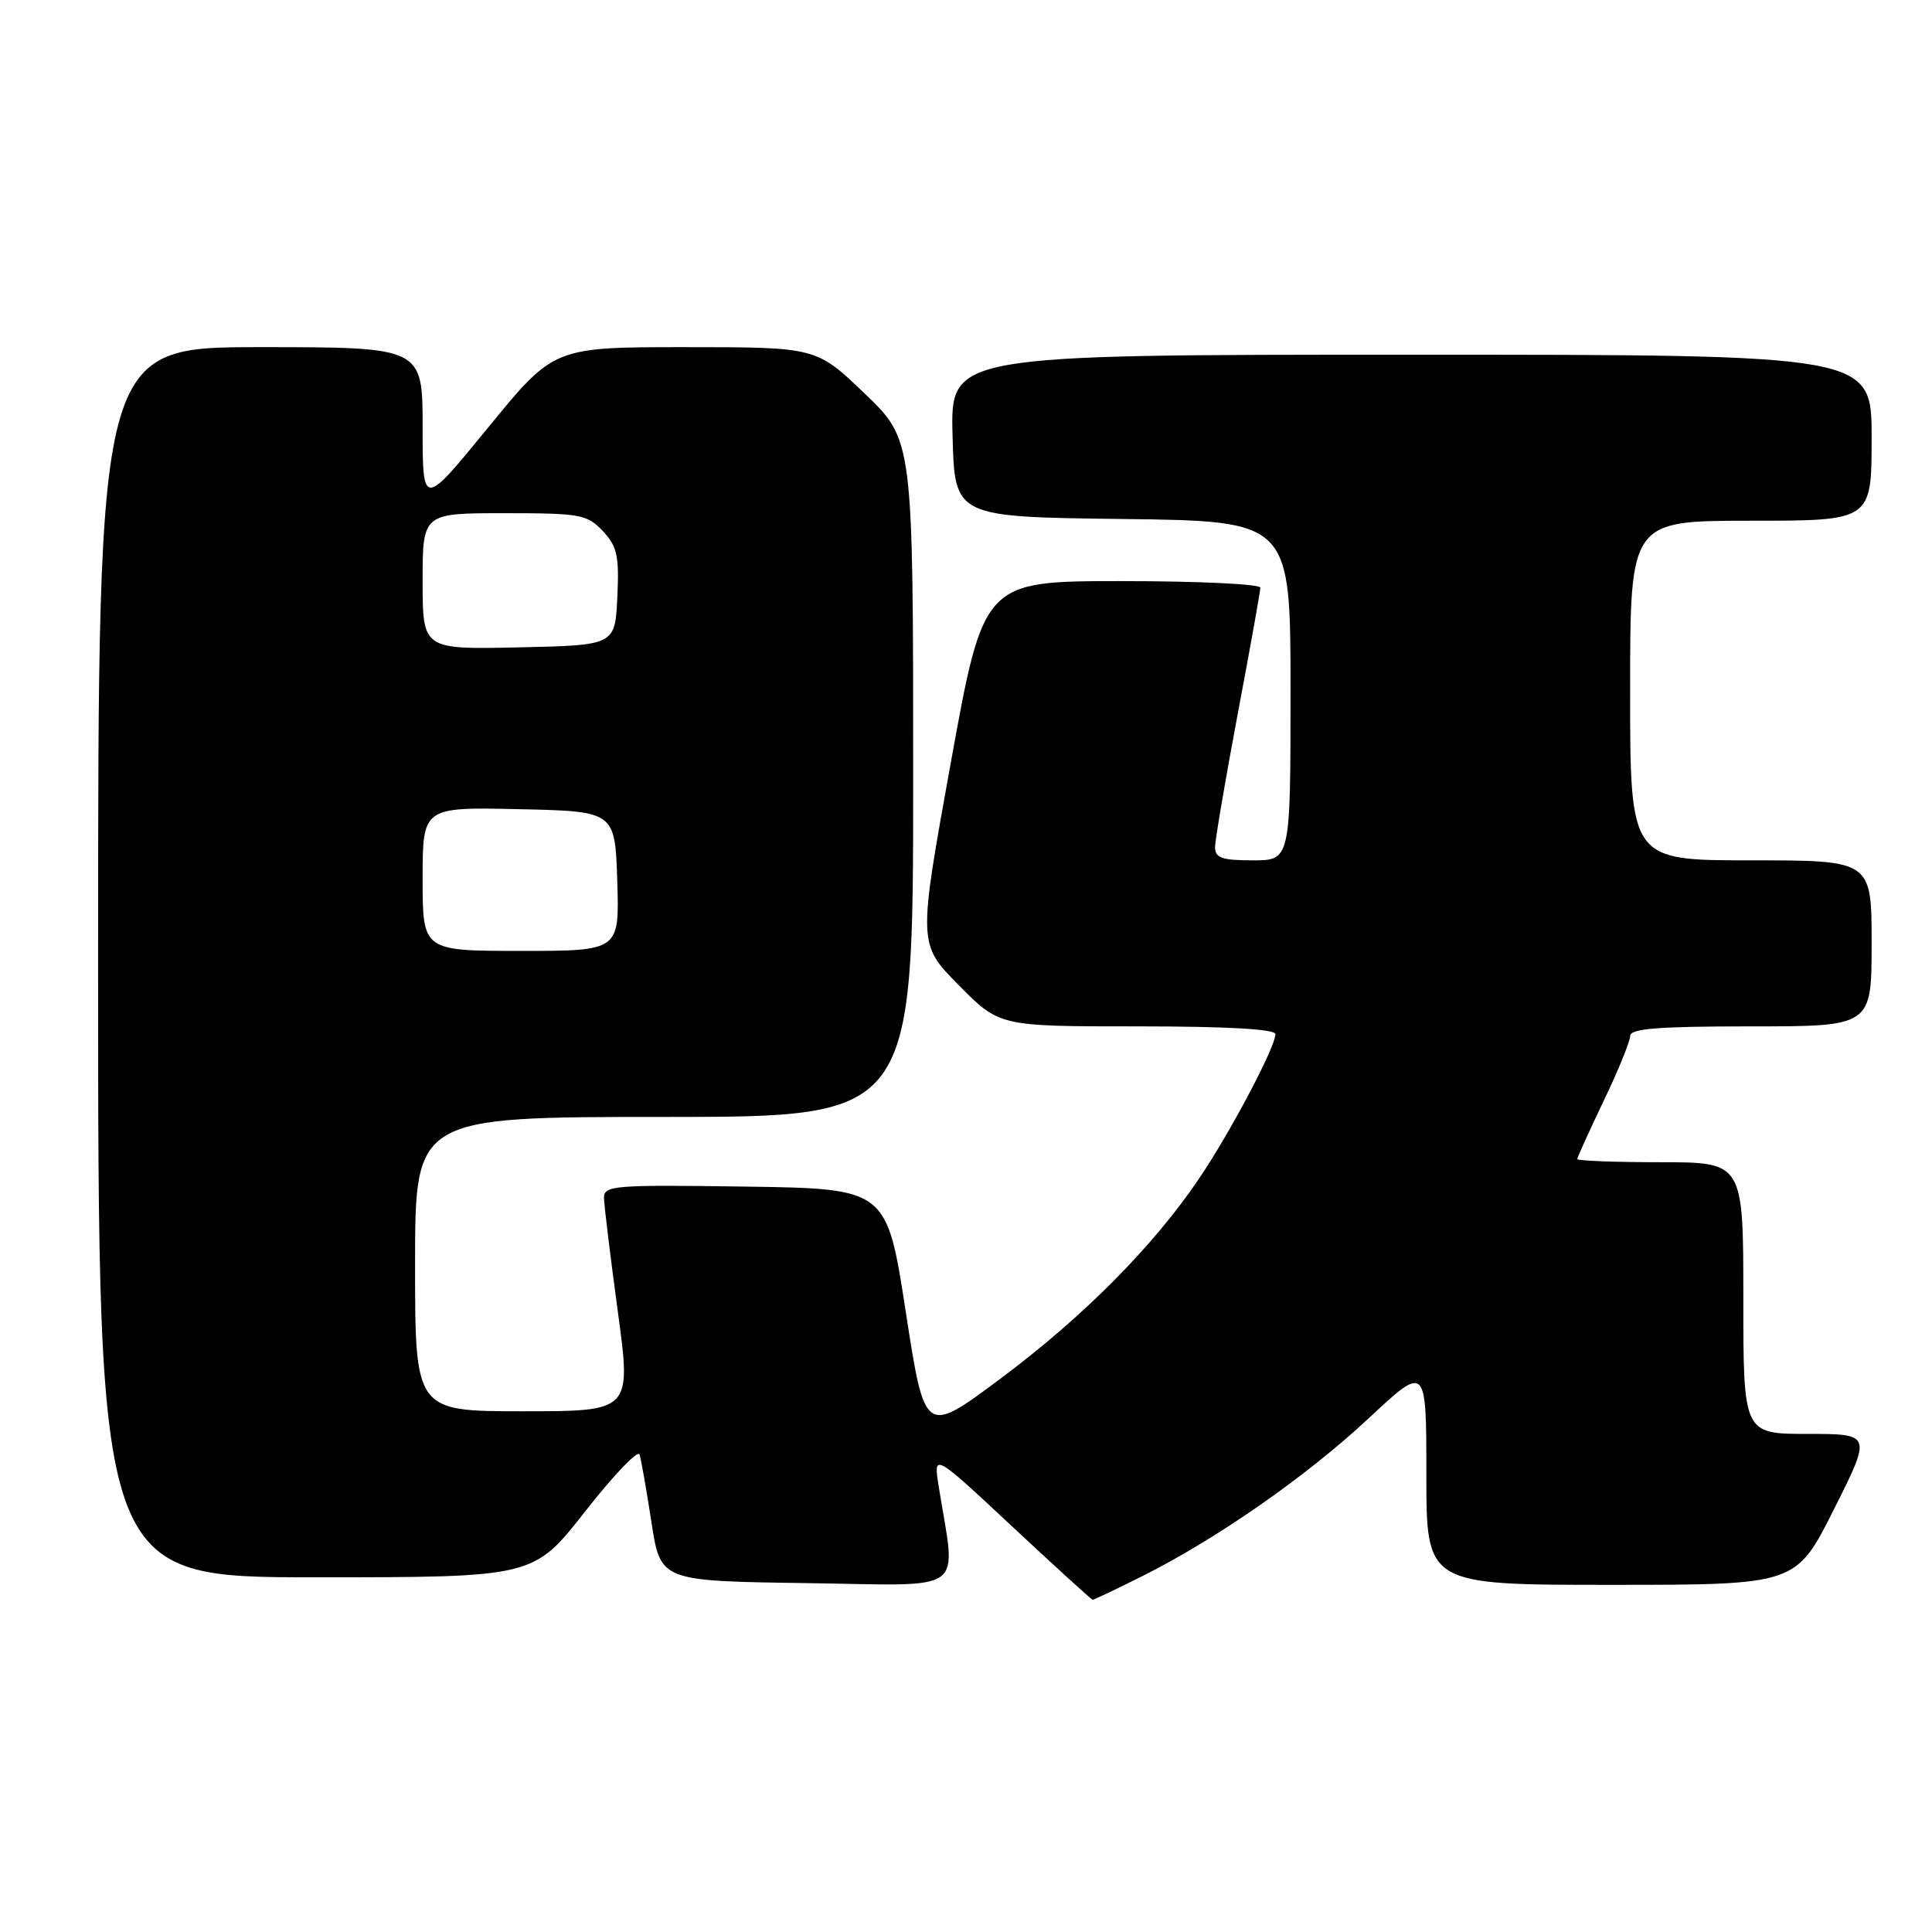 <?xml version="1.0" encoding="UTF-8" standalone="no"?>
<!DOCTYPE svg PUBLIC "-//W3C//DTD SVG 1.1//EN" "http://www.w3.org/Graphics/SVG/1.1/DTD/svg11.dtd" >
<svg xmlns="http://www.w3.org/2000/svg" xmlns:xlink="http://www.w3.org/1999/xlink" version="1.1" viewBox="0 0 256 256">
 <g >
 <path fill="currentColor"
d=" M 151.28 208.89 C 161.19 203.94 173.15 195.60 181.38 187.91 C 189.00 180.80 189.00 180.80 189.00 195.40 C 189.00 210.00 189.00 210.00 213.49 210.00 C 237.98 210.00 237.98 210.00 243.00 200.00 C 248.02 190.00 248.02 190.00 239.51 190.00 C 231.00 190.00 231.00 190.00 231.00 172.00 C 231.00 154.00 231.00 154.00 220.00 154.00 C 213.95 154.00 209.00 153.81 209.00 153.58 C 209.00 153.35 210.58 149.88 212.50 145.86 C 214.43 141.84 216.00 137.98 216.00 137.28 C 216.00 136.29 219.68 136.00 232.00 136.00 C 248.00 136.00 248.00 136.00 248.00 125.00 C 248.00 114.00 248.00 114.00 232.00 114.00 C 216.00 114.00 216.00 114.00 216.00 91.50 C 216.00 69.00 216.00 69.00 232.00 69.00 C 248.00 69.00 248.00 69.00 248.00 58.00 C 248.00 47.00 248.00 47.00 186.97 47.00 C 125.93 47.00 125.93 47.00 126.22 57.75 C 126.50 68.50 126.50 68.50 148.75 68.77 C 171.00 69.04 171.00 69.04 171.00 91.52 C 171.00 114.00 171.00 114.00 166.00 114.00 C 161.90 114.00 161.00 113.68 161.00 112.25 C 161.01 111.29 162.36 103.36 164.00 94.62 C 165.65 85.89 167.00 78.35 167.00 77.87 C 167.00 77.39 158.75 77.00 148.67 77.00 C 130.34 77.00 130.34 77.00 125.99 101.04 C 121.64 125.08 121.64 125.08 127.04 130.54 C 132.43 136.00 132.43 136.00 150.72 136.00 C 162.58 136.00 169.00 136.36 169.00 137.03 C 169.00 138.75 162.97 150.15 158.82 156.26 C 152.74 165.23 143.48 174.54 132.55 182.69 C 122.54 190.16 122.54 190.16 120.02 173.83 C 117.50 157.50 117.50 157.50 98.75 157.23 C 81.36 156.98 80.00 157.08 80.03 158.73 C 80.05 159.70 80.87 166.46 81.86 173.75 C 83.66 187.00 83.66 187.00 69.33 187.00 C 55.00 187.00 55.00 187.00 55.00 167.50 C 55.00 148.00 55.00 148.00 88.00 148.00 C 121.00 148.00 121.00 148.00 121.00 103.16 C 121.00 58.32 121.00 58.32 114.59 52.16 C 108.17 46.00 108.17 46.00 90.78 46.00 C 73.38 46.00 73.38 46.00 64.69 56.64 C 56.00 67.27 56.00 67.27 56.00 56.64 C 56.00 46.00 56.00 46.00 34.50 46.00 C 13.00 46.00 13.00 46.00 13.00 127.50 C 13.00 209.00 13.00 209.00 41.85 209.00 C 70.70 209.00 70.70 209.00 77.53 200.28 C 81.28 195.49 84.53 192.09 84.74 192.72 C 84.95 193.36 85.66 197.39 86.32 201.69 C 87.51 209.50 87.51 209.50 106.89 209.77 C 128.55 210.08 126.69 211.43 124.39 197.00 C 123.67 192.51 123.67 192.51 134.08 202.23 C 139.81 207.58 144.63 211.97 144.78 211.98 C 144.93 211.99 147.86 210.60 151.28 208.89 Z  M 56.00 116.47 C 56.00 106.94 56.00 106.94 68.75 107.22 C 81.50 107.50 81.50 107.50 81.79 116.75 C 82.08 126.00 82.08 126.00 69.04 126.00 C 56.00 126.00 56.00 126.00 56.00 116.47 Z  M 56.00 77.03 C 56.00 68.00 56.00 68.00 66.83 68.00 C 76.92 68.00 77.80 68.16 79.88 70.37 C 81.78 72.40 82.06 73.66 81.80 79.12 C 81.50 85.50 81.50 85.50 68.75 85.78 C 56.00 86.06 56.00 86.06 56.00 77.03 Z "/>
</g>
</svg>
